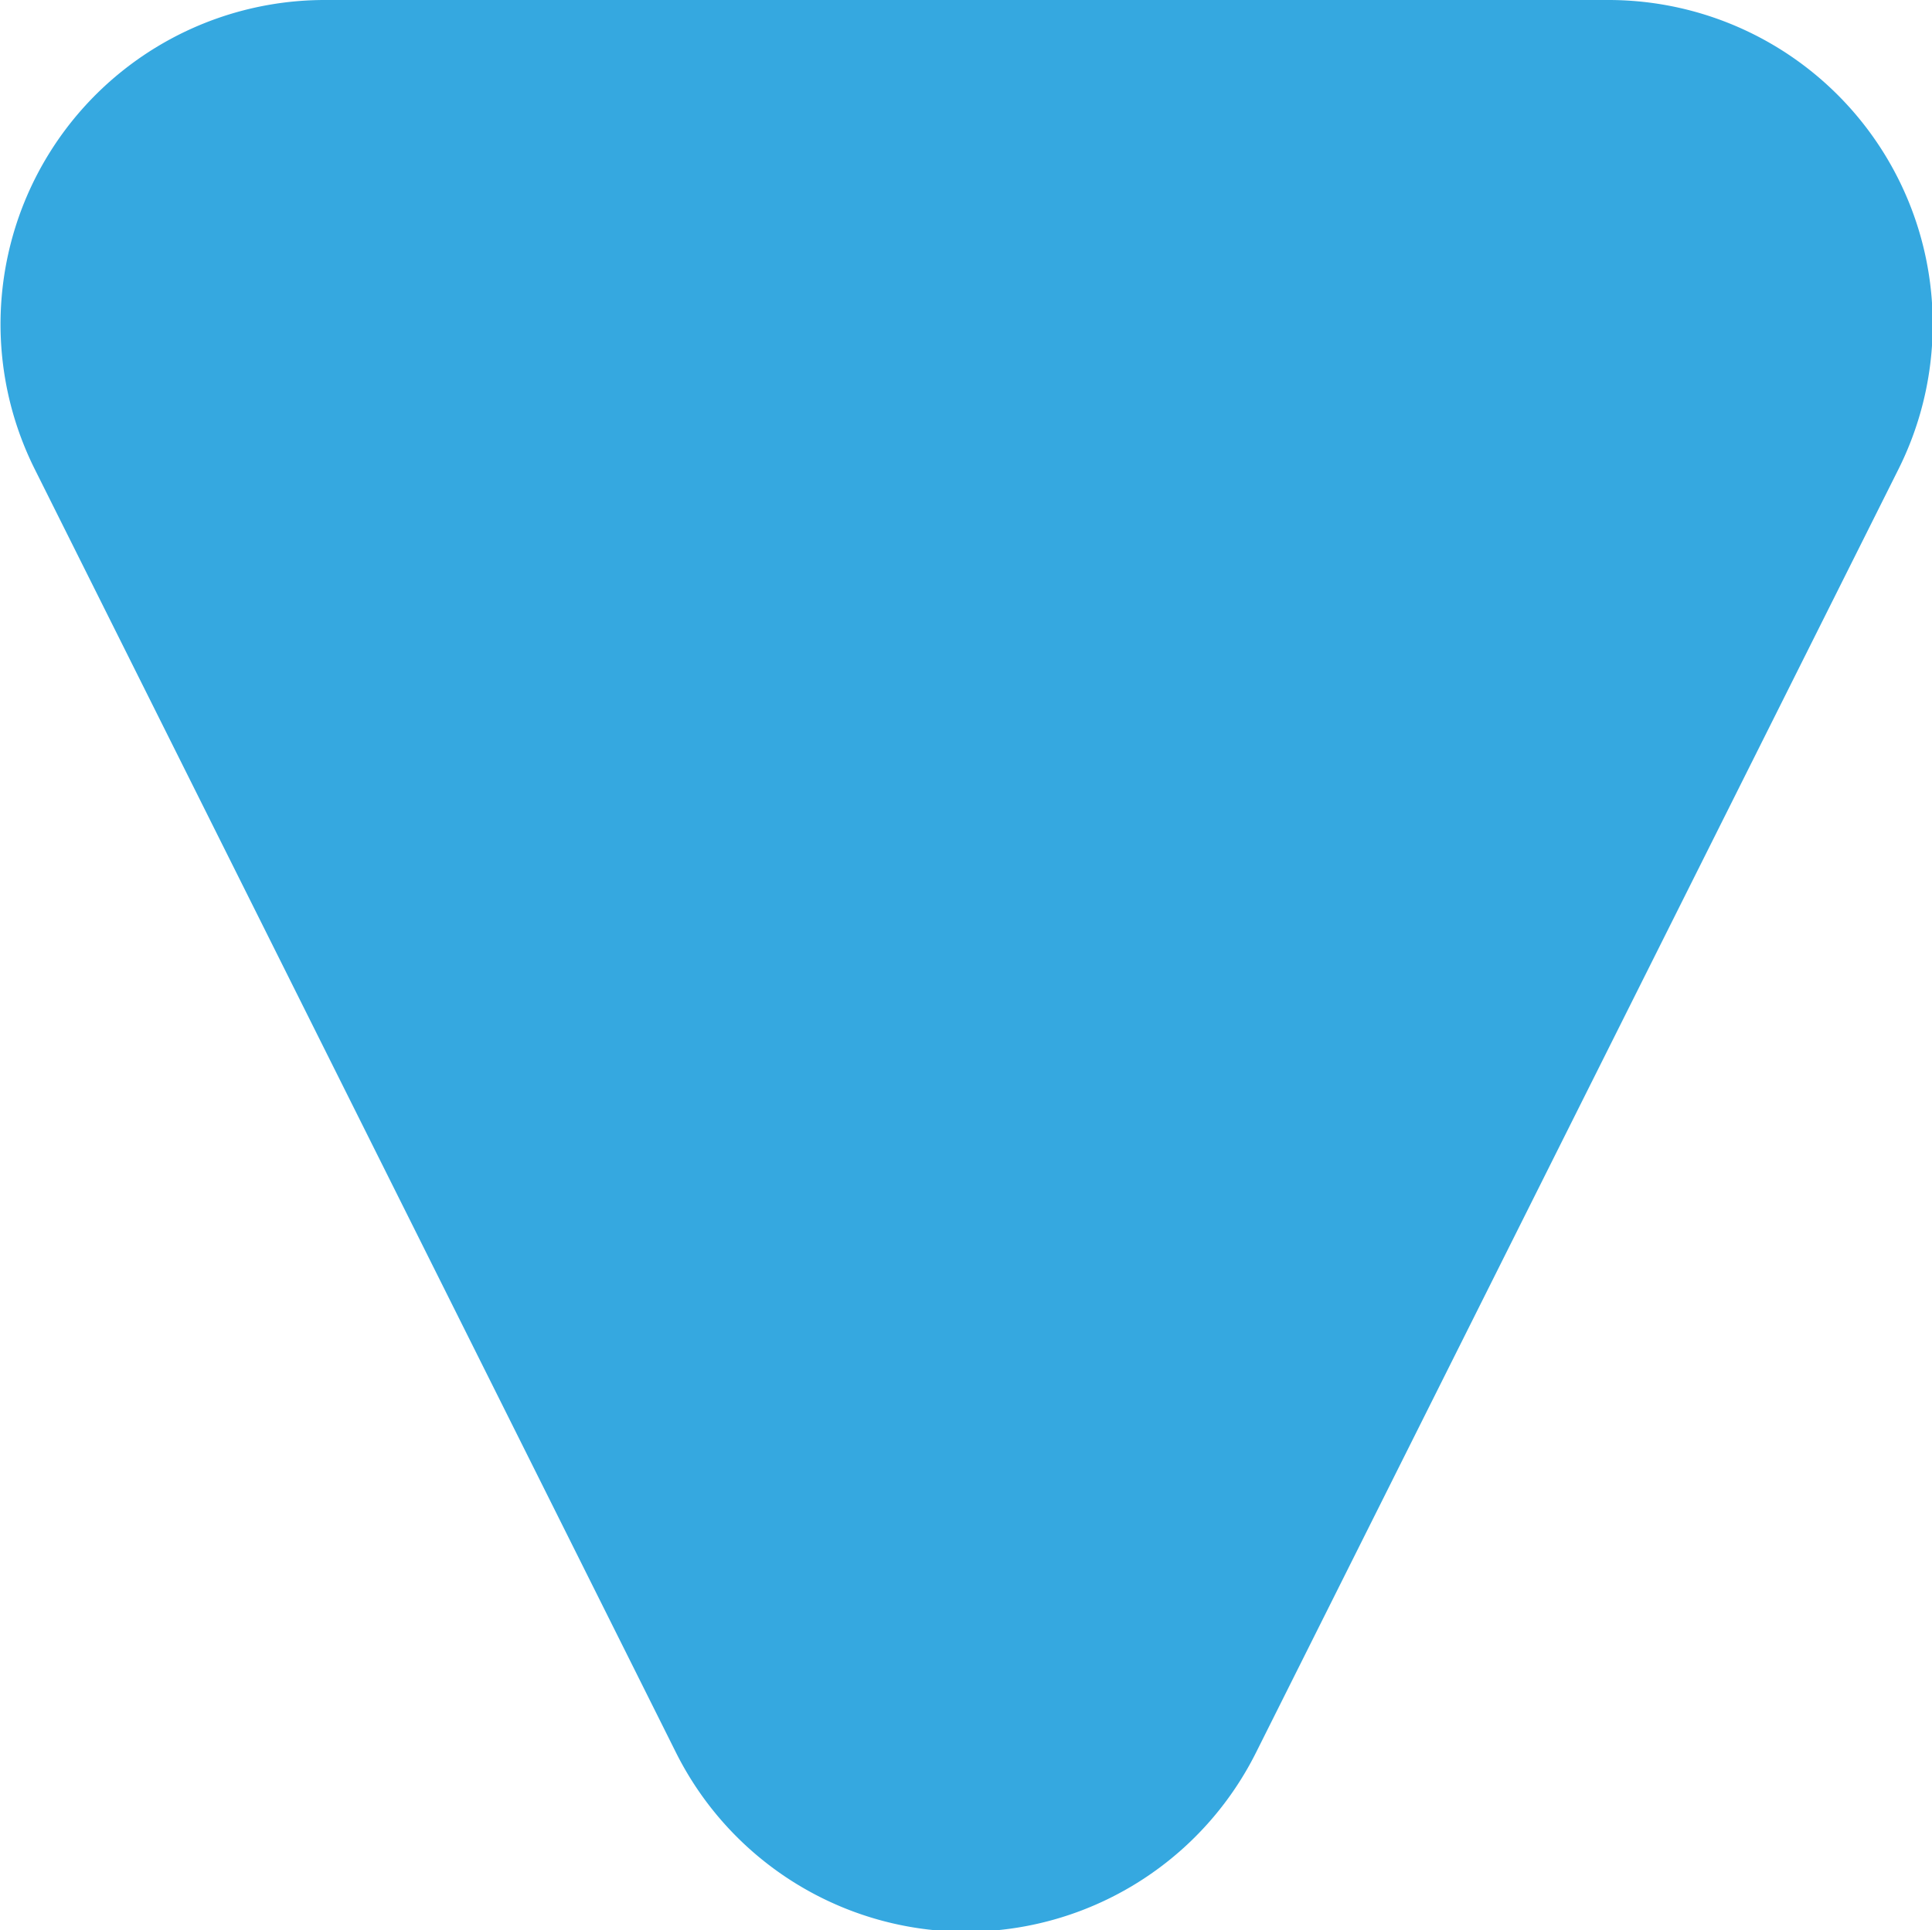 <svg xmlns="http://www.w3.org/2000/svg" viewBox="0 0 15.61 15.6"><defs><style>.cls-1{fill:#35a8e0;}</style></defs><title>arrowdown</title><g id="Capa_2" data-name="Capa 2"><g id="Capa_1-2" data-name="Capa 1"><path class="cls-1" d="M2.62,0H13a2.62,2.62,0,0,1,2.34,3.79L10.15,14.16a2.62,2.62,0,0,1-4.69,0L.28,3.79A2.62,2.62,0,0,1,2.62,0Z"/></g></g></svg>